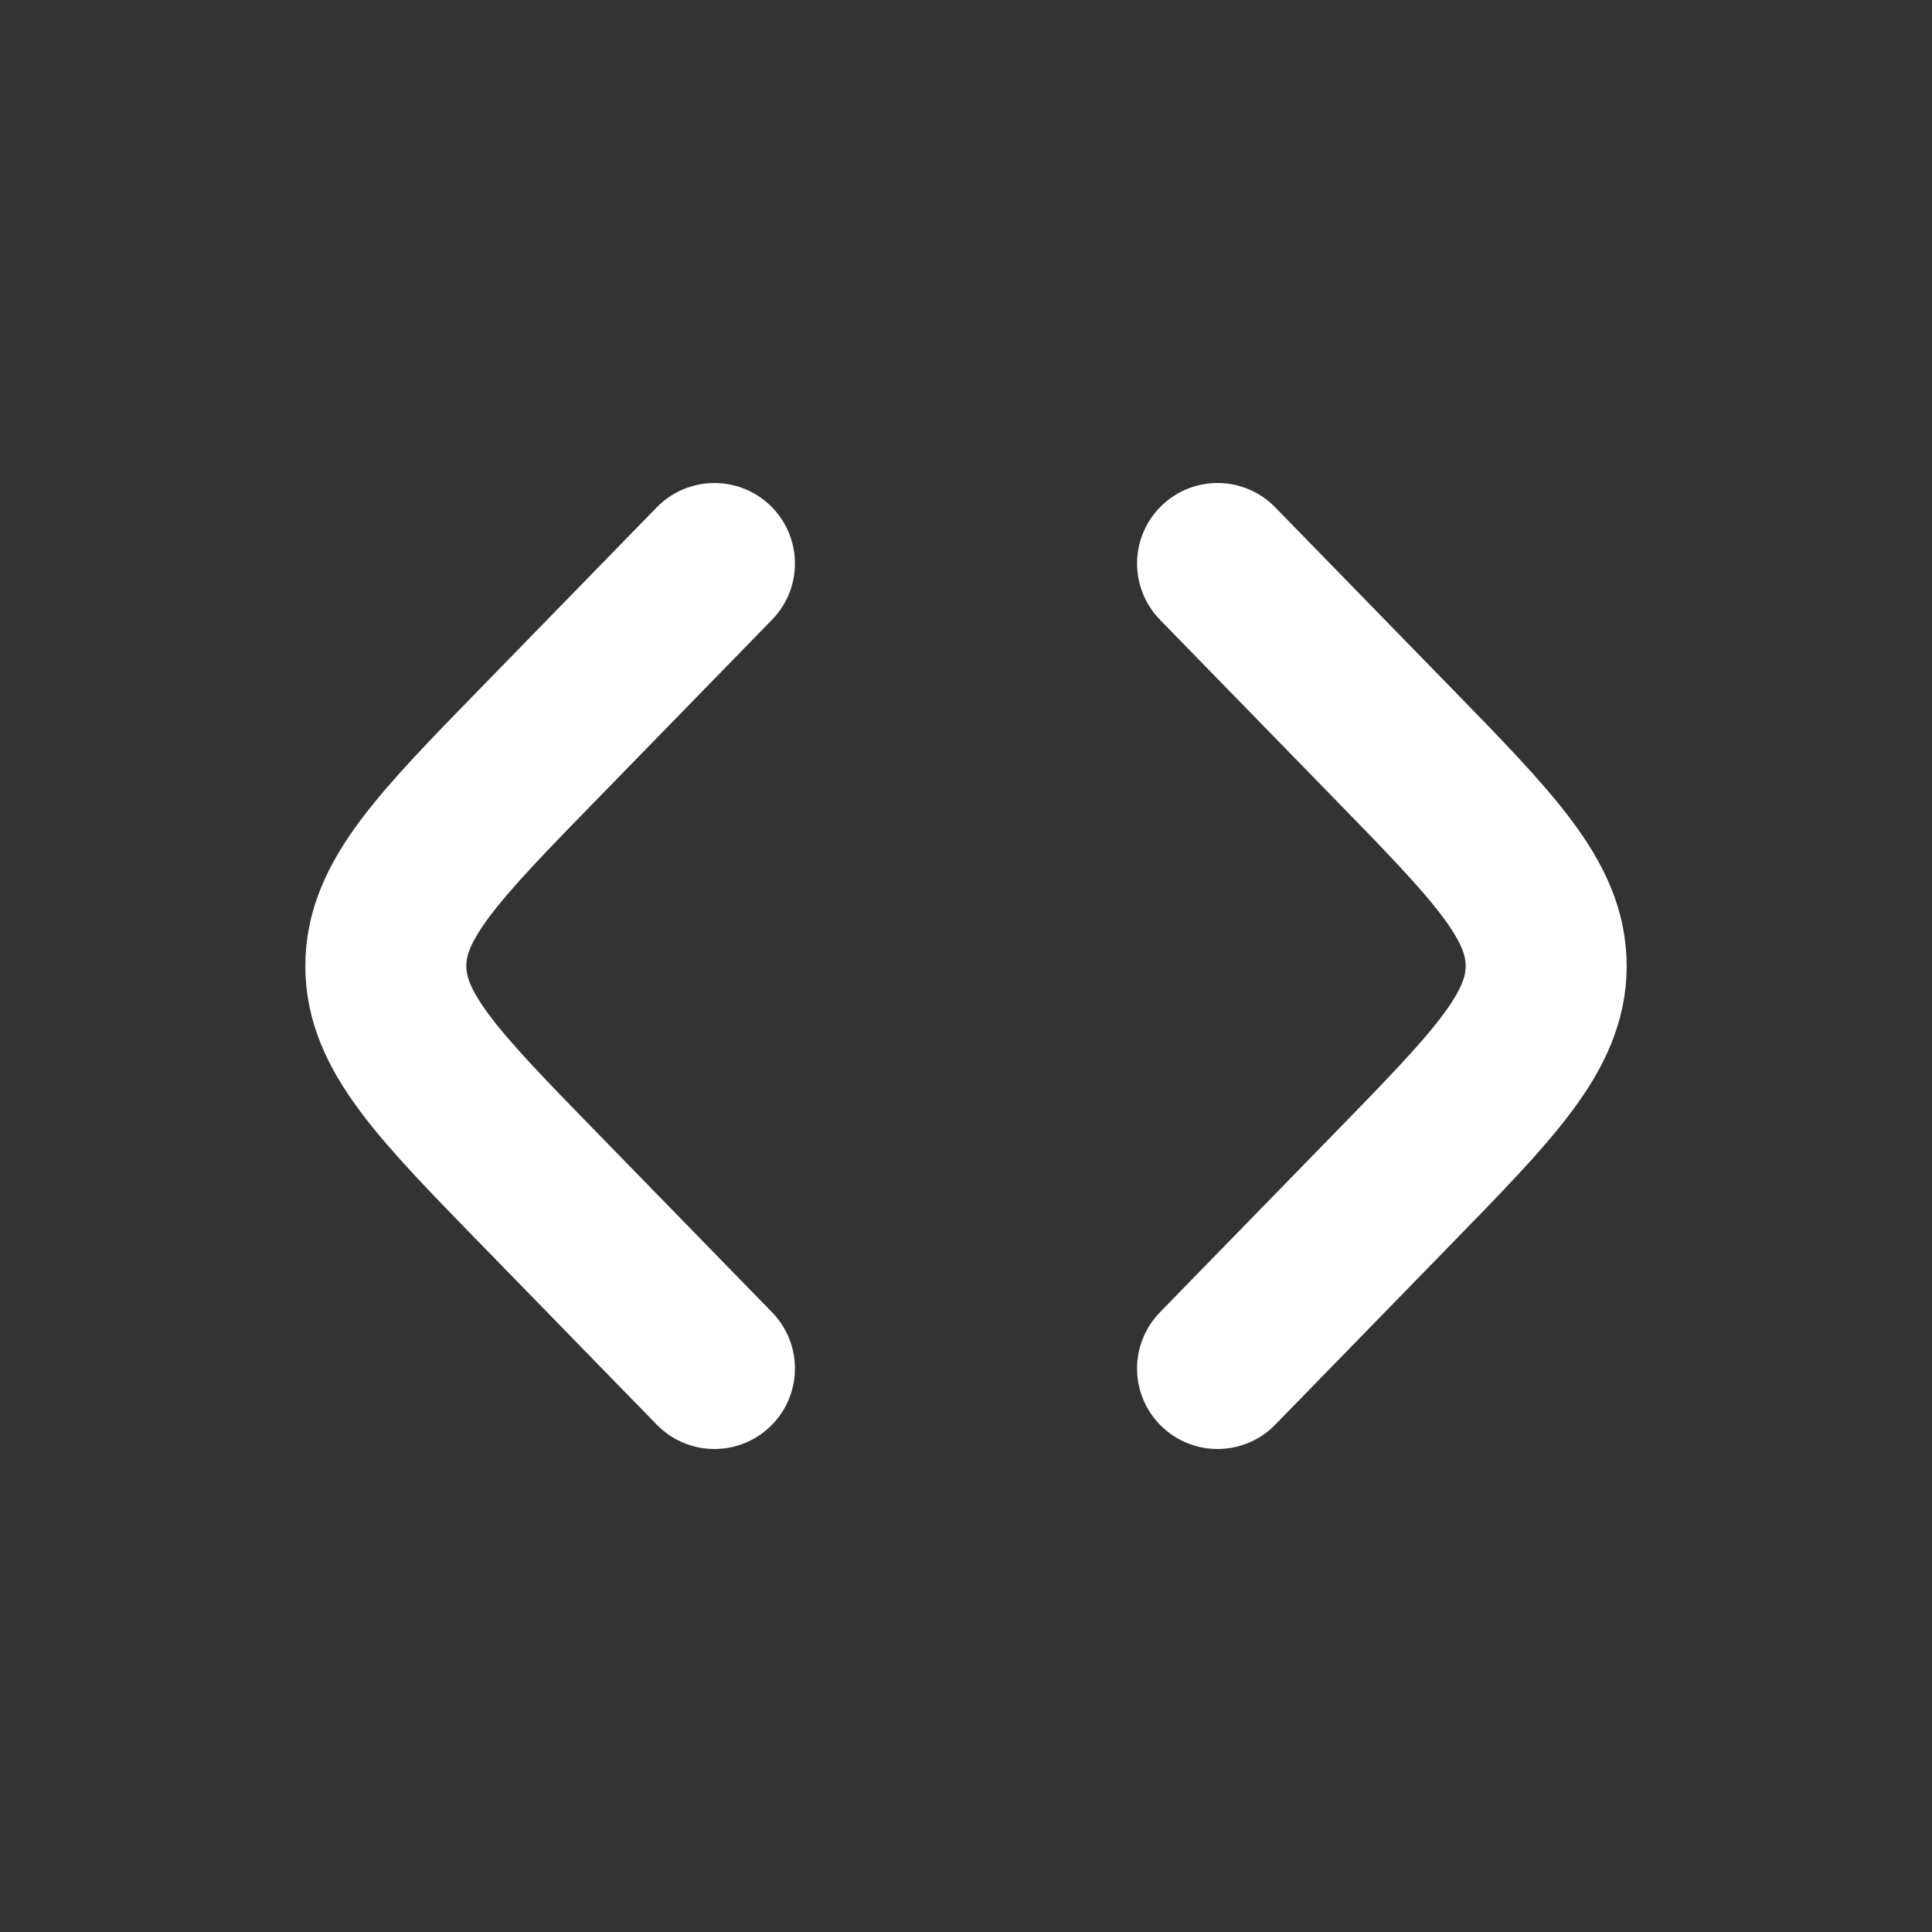 <svg width="24" height="24" viewBox="0 0 24 24" fill="none" xmlns="http://www.w3.org/2000/svg">
<rect x="0" y="0" width="24" height="24" fill="#333333" stroke="none"/>
<path d="M8.875 7L6.723 9.208C5.436 10.527 4.793 11.186 4.793 12C4.793 12.814 5.436 13.473 6.723 14.792L8.875 17M15.125 7L17.277 9.208C18.564 10.527 19.207 11.186 19.207 12C19.207 12.814 18.564 13.473 17.277 14.792L15.125 17" stroke="white" stroke-width="2" stroke-linecap="round" stroke-linejoin="round"/>
</svg>
